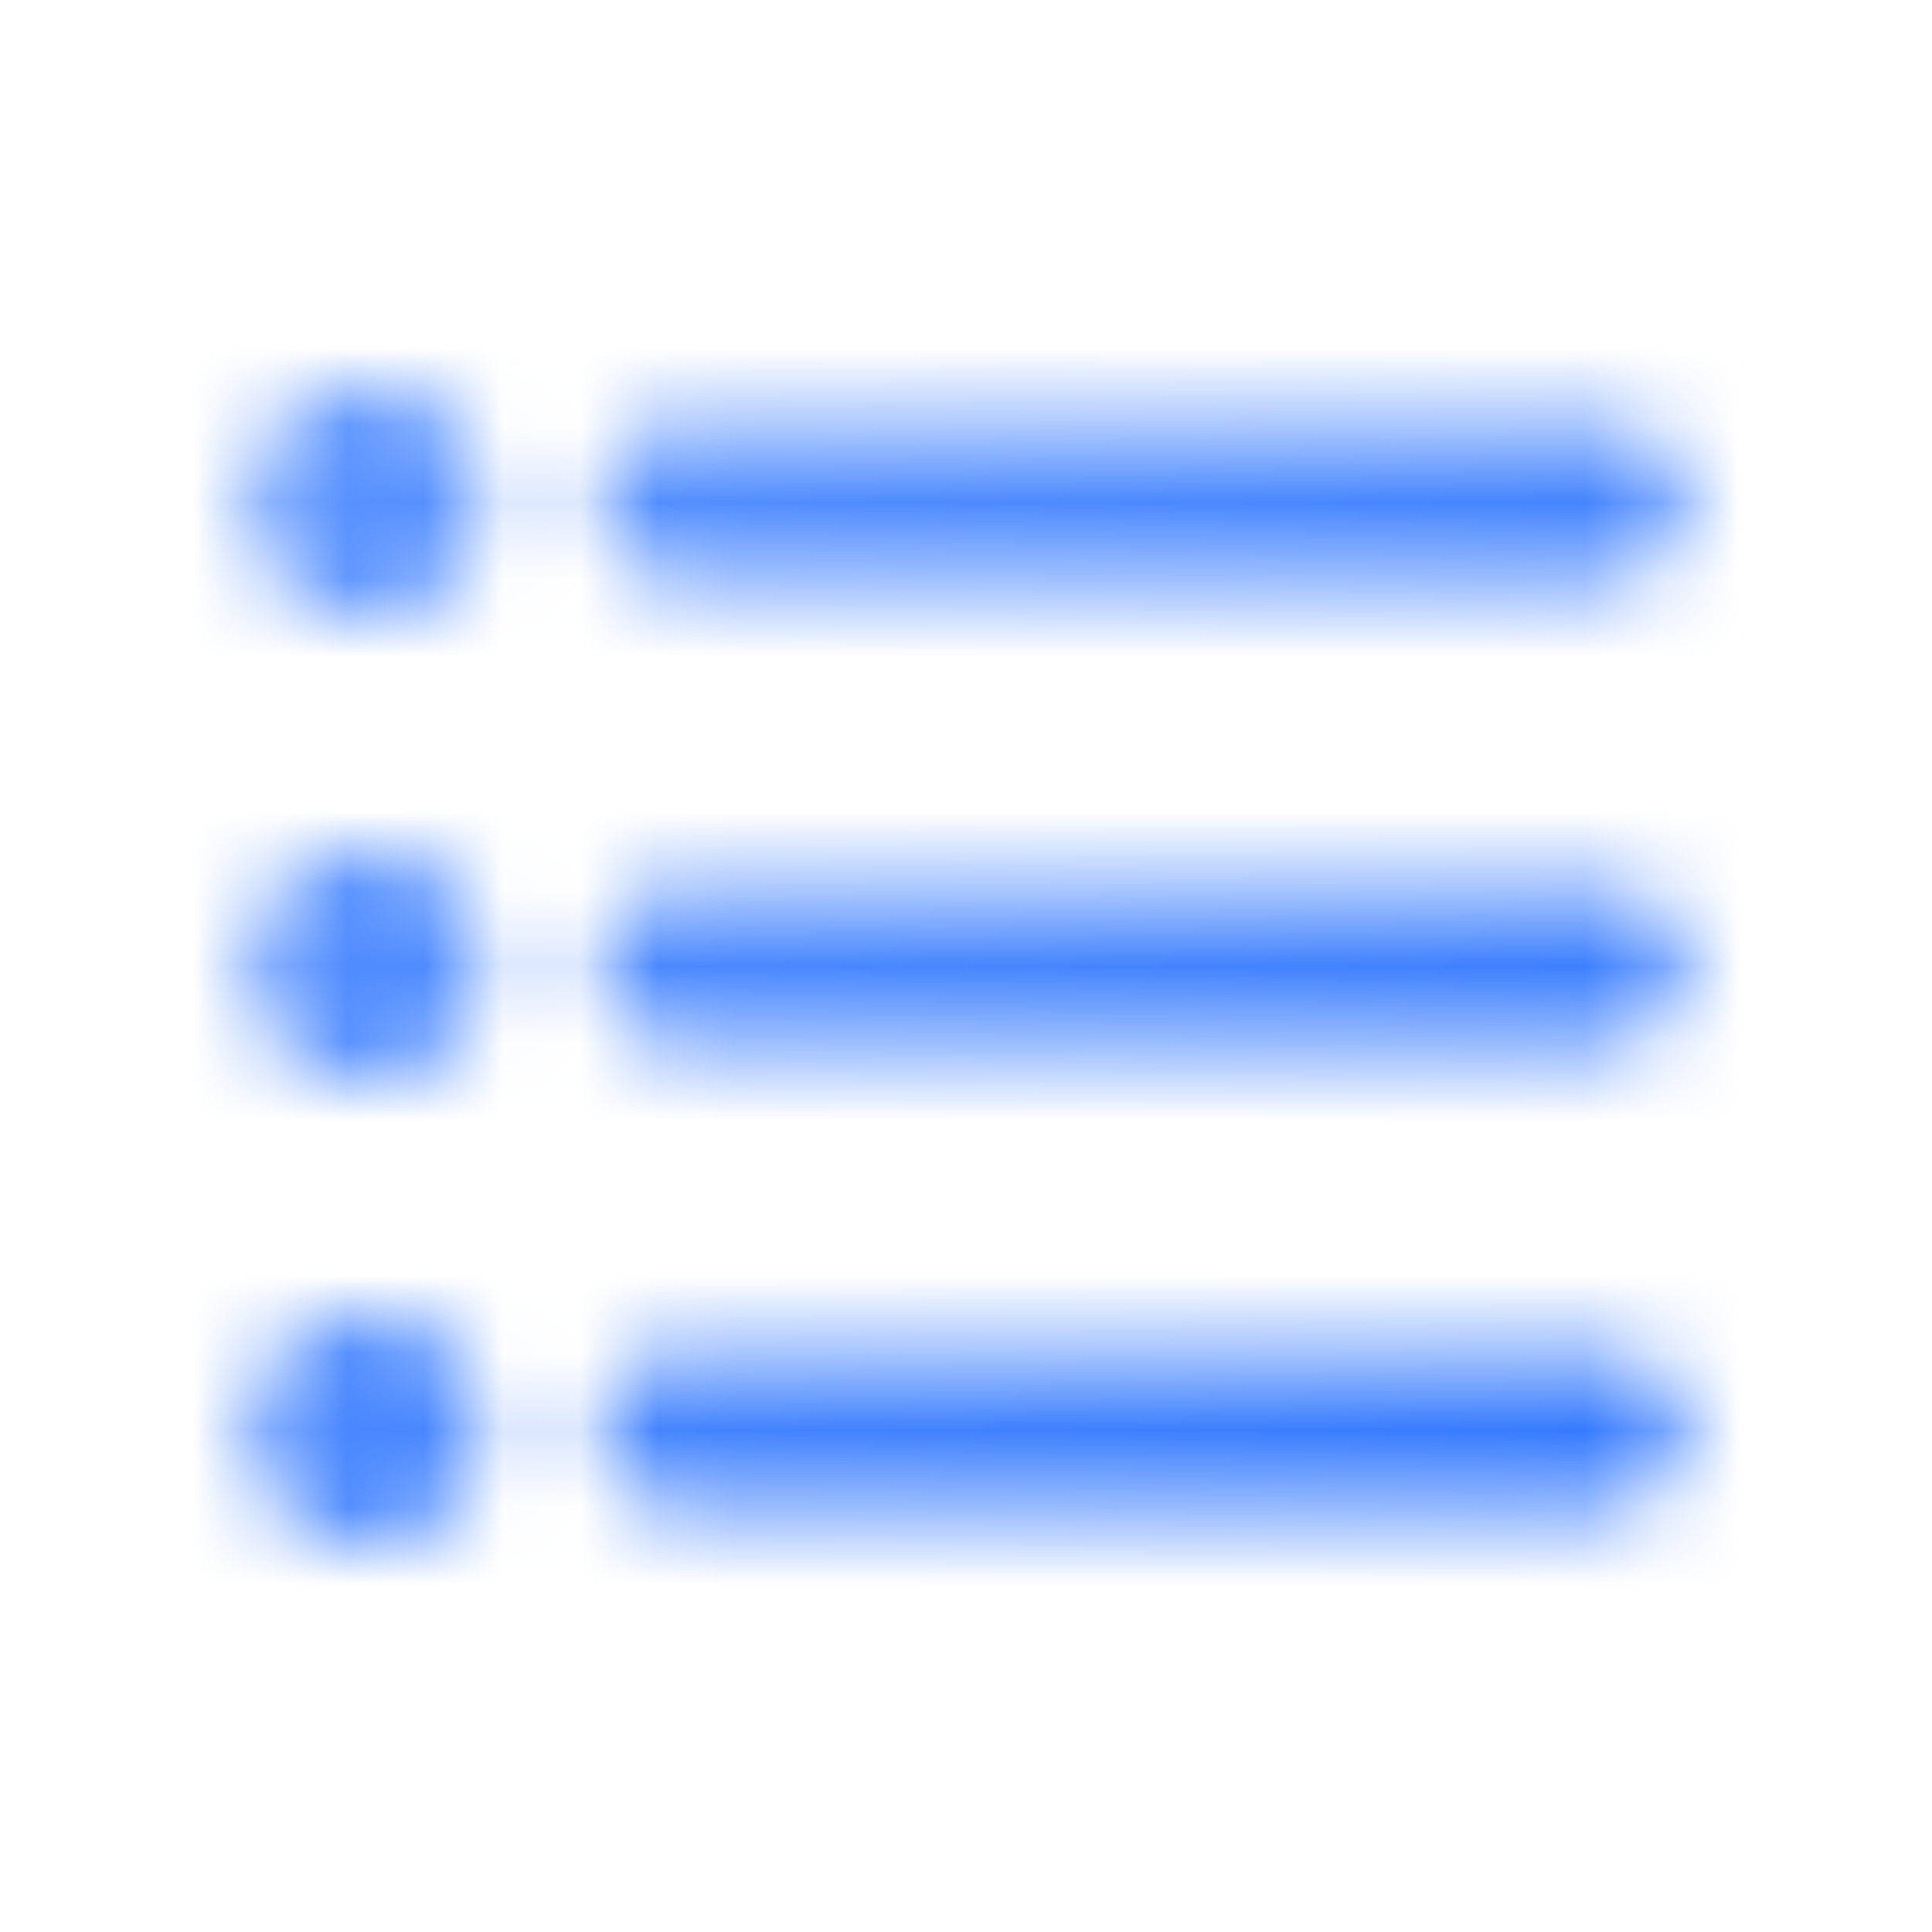 <svg width="25" height="25" viewBox="0 0 25 25" fill="none" xmlns="http://www.w3.org/2000/svg">
<mask id="mask0_2_5959" style="mask-type:alpha" maskUnits="userSpaceOnUse" x="3" y="5" width="19" height="15">
<path fill-rule="evenodd" clip-rule="evenodd" d="M3.25 6.5C3.25 5.67 3.92 5 4.75 5C5.58 5 6.25 5.67 6.25 6.5C6.25 7.33 5.58 8 4.75 8C3.92 8 3.25 7.33 3.25 6.5ZM3.25 12.5C3.25 11.67 3.92 11 4.75 11C5.58 11 6.25 11.67 6.25 12.5C6.25 13.33 5.58 14 4.75 14C3.92 14 3.25 13.33 3.25 12.5ZM4.75 17C3.92 17 3.25 17.68 3.25 18.5C3.25 19.32 3.93 20 4.75 20C5.57 20 6.25 19.32 6.25 18.5C6.25 17.68 5.58 17 4.75 17ZM20.75 19.5H8.75C8.2 19.5 7.75 19.05 7.75 18.5C7.75 17.95 8.2 17.5 8.75 17.5H20.75C21.3 17.5 21.75 17.95 21.75 18.5C21.75 19.05 21.3 19.5 20.75 19.5ZM8.75 13.5H20.75C21.3 13.5 21.75 13.05 21.75 12.5C21.75 11.95 21.3 11.5 20.75 11.5H8.75C8.2 11.5 7.75 11.95 7.75 12.5C7.75 13.05 8.2 13.5 8.75 13.5ZM8.75 7.5C8.2 7.5 7.75 7.05 7.75 6.5C7.75 5.95 8.2 5.5 8.75 5.5H20.75C21.3 5.5 21.75 5.95 21.75 6.5C21.75 7.05 21.3 7.5 20.75 7.5H8.75Z" fill="black"/>
</mask>
<g mask="url(#mask0_2_5959)">
<rect x="0.5" y="0.5" width="24" height="24" fill="url(#paint0_linear_2_5959)"/>
</g>
<defs>
<linearGradient id="paint0_linear_2_5959" x1="24.5" y1="24.558" x2="0.5" y2="0.558" gradientUnits="userSpaceOnUse">
<stop stop-color="#2972FE"/>
<stop offset="1" stop-color="#6499FF"/>
</linearGradient>
</defs>
</svg>
